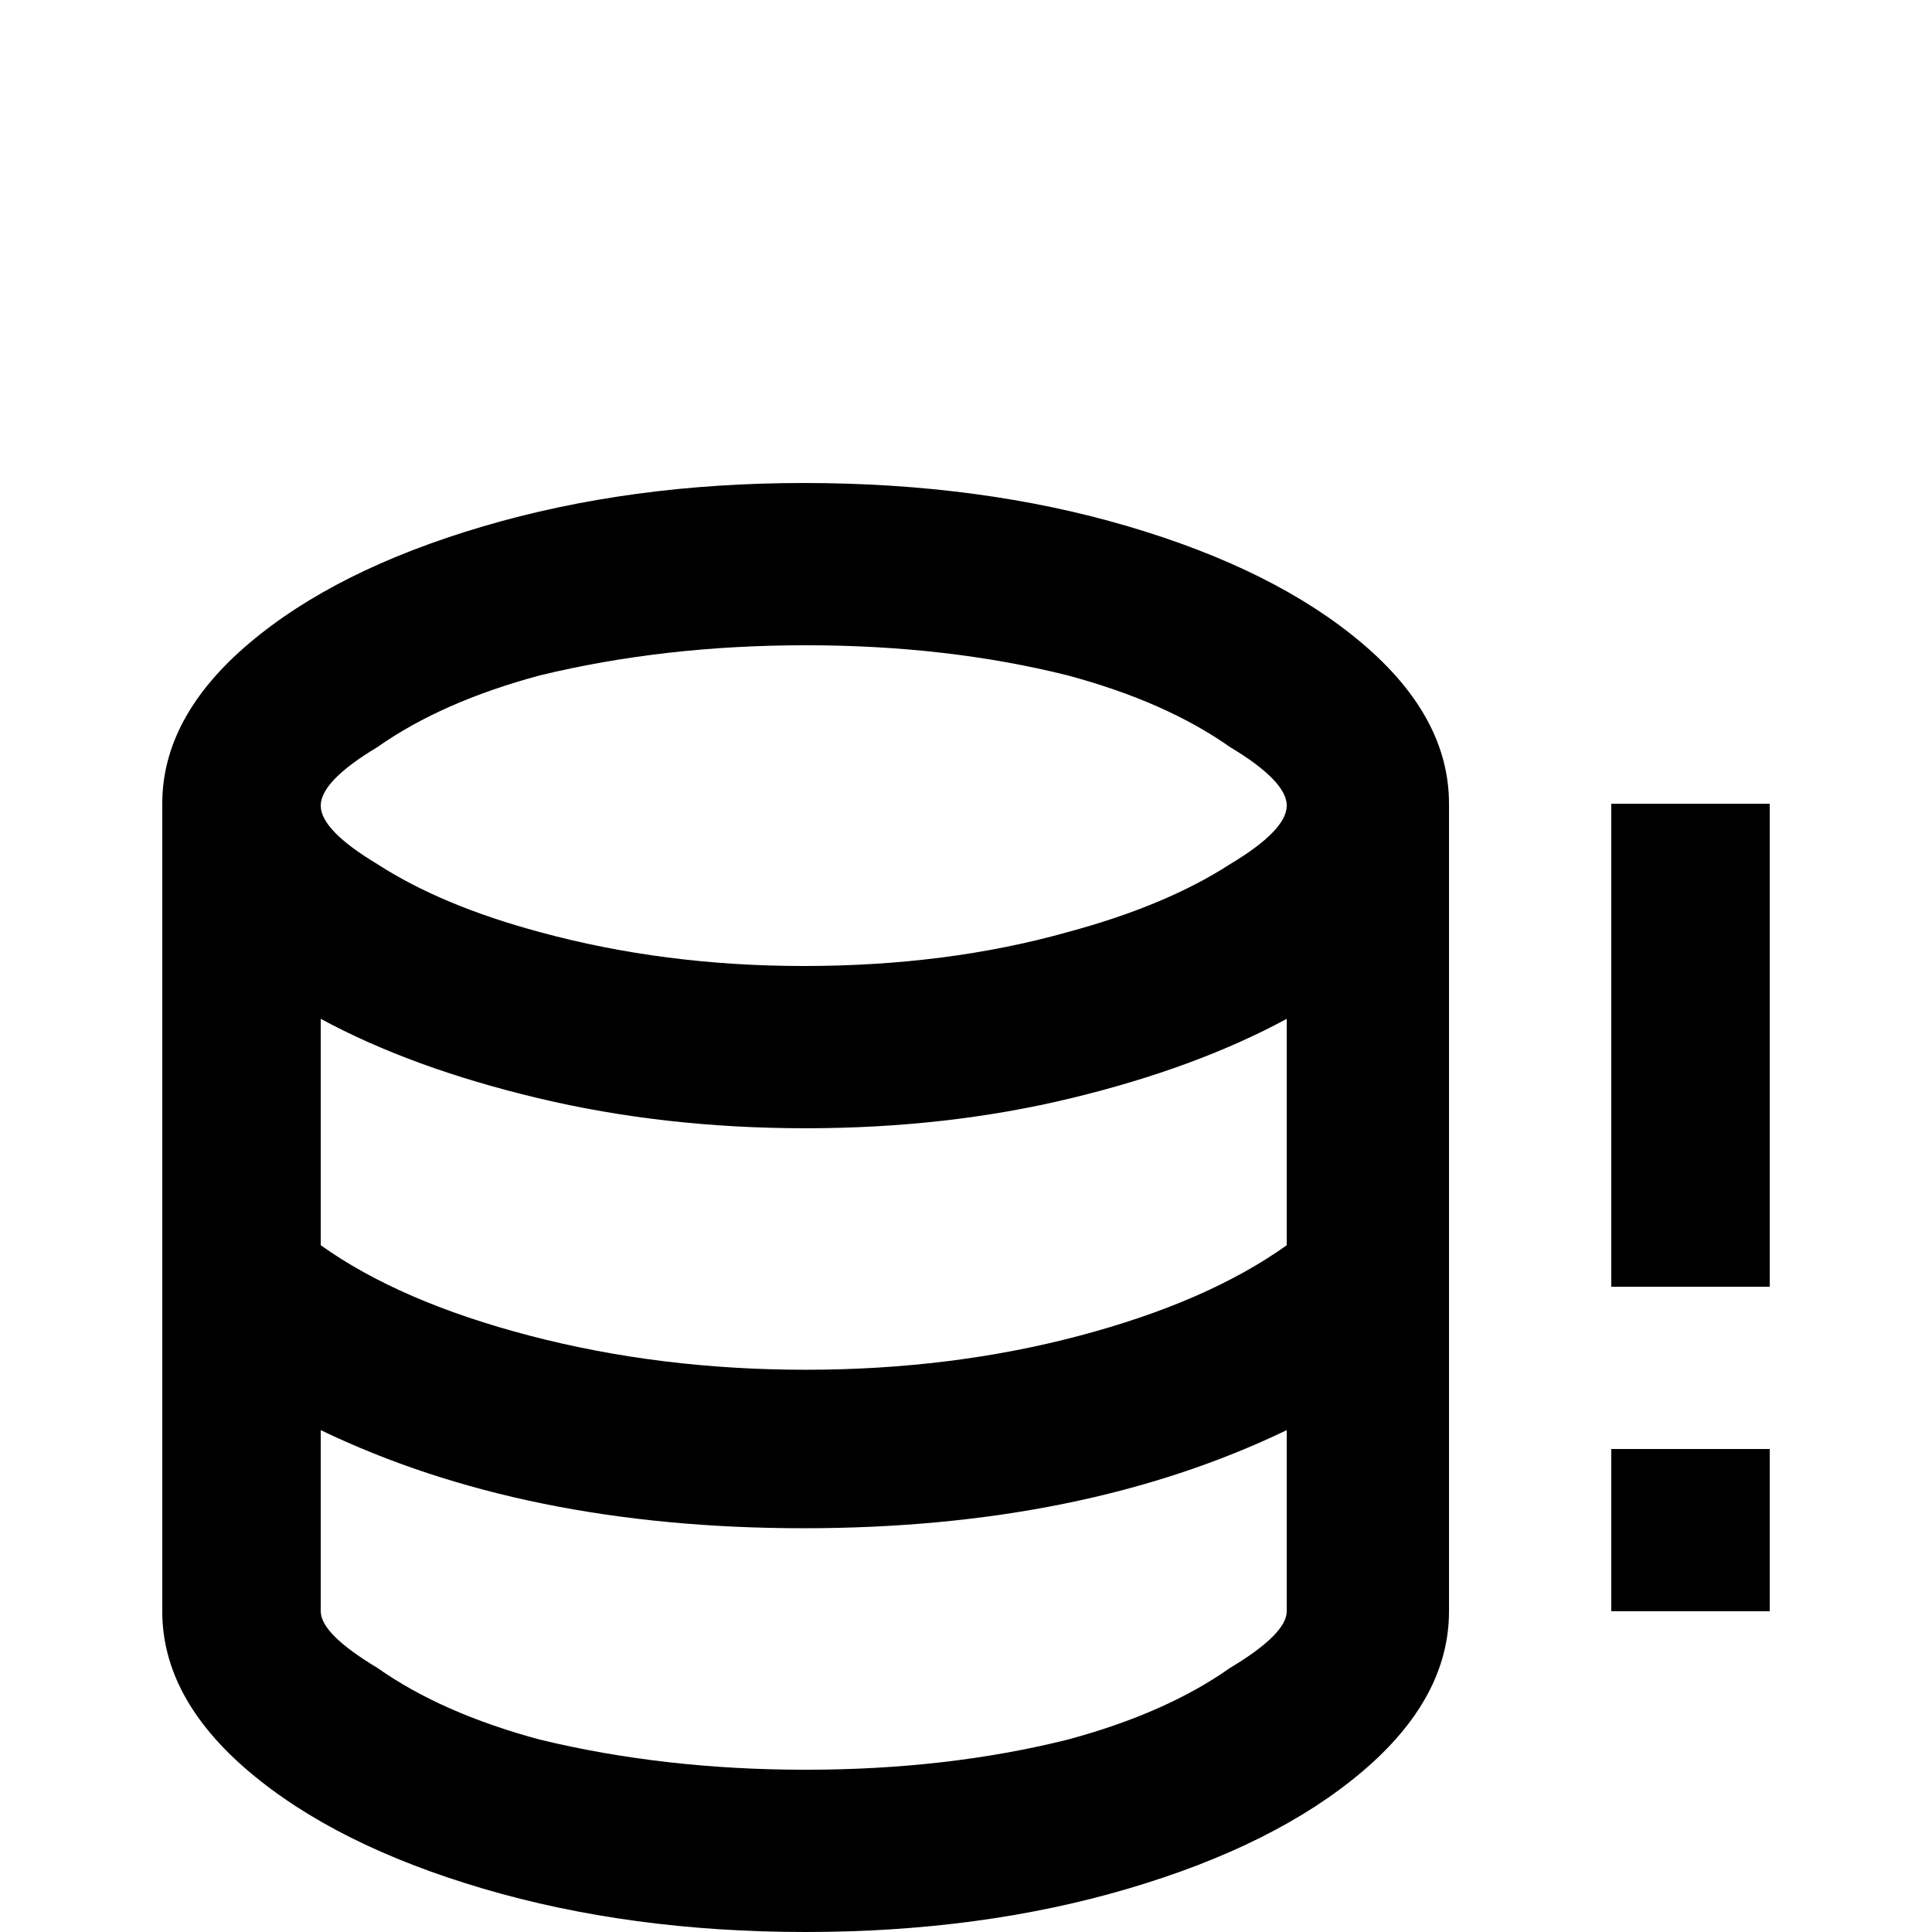 <svg xmlns="http://www.w3.org/2000/svg" viewBox="0 -512 512 512">
	<path fill="#000000" d="M213 -384Q167 -384 128 -372.5Q89 -361 66 -341.5Q43 -322 43 -299V-85Q43 -62 66 -42.5Q89 -23 128 -11.5Q167 0 213.5 0Q260 0 299 -11.5Q338 -23 361 -42.5Q384 -62 384 -85V-299Q384 -322 361 -341.5Q338 -361 299 -372.5Q260 -384 213 -384ZM341 -85Q341 -79 326 -70Q309 -58 283 -51Q251 -43 213.5 -43Q176 -43 143 -51Q117 -58 100 -70Q85 -79 85 -85V-133Q139 -107 213 -107Q287 -107 341 -133ZM341 -182Q320 -167 286 -158Q252 -149 213.5 -149Q175 -149 140.5 -158Q106 -167 85 -182V-242Q109 -229 142.5 -221Q176 -213 213.5 -213Q251 -213 284 -221Q317 -229 341 -242ZM213 -256Q176 -256 143 -265Q117 -272 100 -283Q85 -292 85 -298.5Q85 -305 100 -314Q117 -326 143 -333Q176 -341 213.5 -341Q251 -341 283 -333Q309 -326 326 -314Q341 -305 341 -298.5Q341 -292 326 -283Q309 -272 283 -265Q251 -256 213 -256ZM469 -299V-171H427V-299ZM427 -128H469V-85H427Z"/>
</svg>